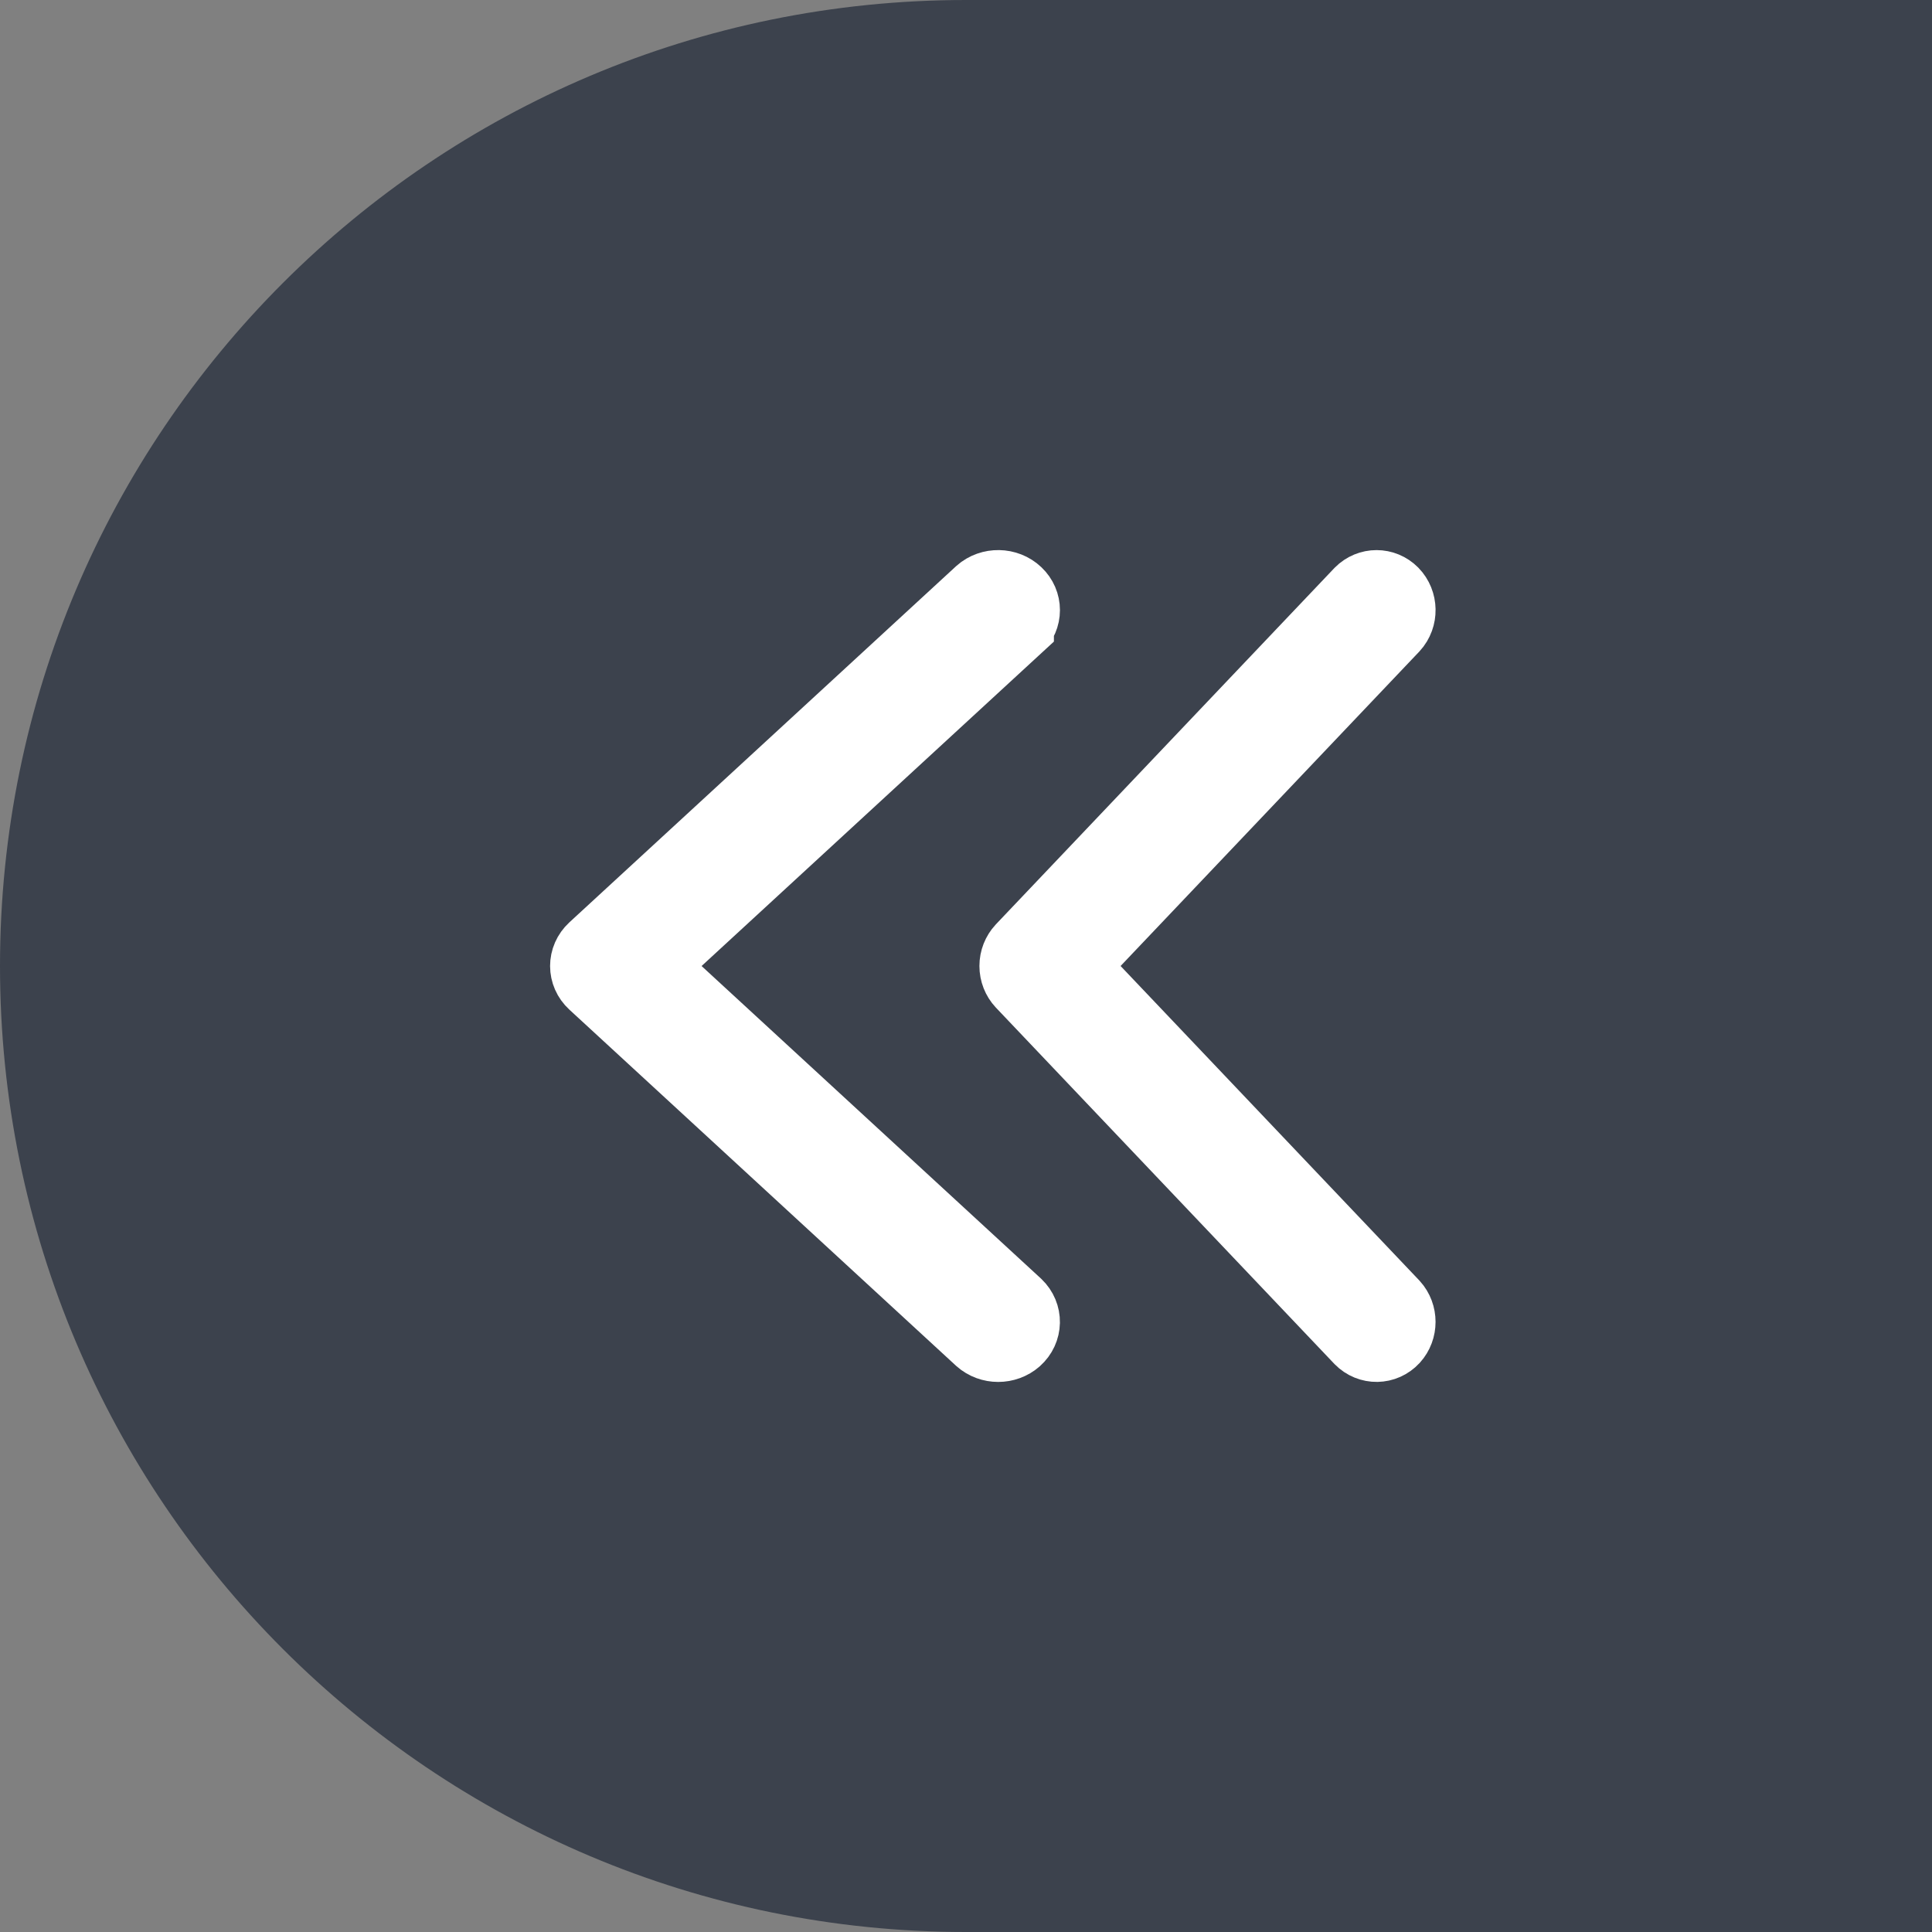 <svg xmlns="http://www.w3.org/2000/svg" width="36" height="36" fill="none" viewBox="0 0 36 36">
    <rect x="0" y="0" width="36" height="36" fill="#808080" stroke="none"/>
    <path fill="#3C424D" d="M0 18C0 8.059 8.059 0 18 0h18v36H18C8.059 36 0 27.941 0 18z"/>
    <path fill="#FFC107" stroke="#fff" stroke-miterlimit="10" stroke-width="1.5" d="M12.366 17.632l6.522-6.006v-.001c.15-.143.15-.37 0-.512-.154-.147-.407-.151-.566-.01l-7.205 6.636s0 0 0 0c-.156.145-.156.378 0 .522l7.205 6.636c.155.138.4.138.556 0 .159-.142.163-.375.01-.522l-6.522-6.006-.41-.37.41-.367z"/>
    <path fill="#000" stroke="#fff" stroke-miterlimit="10" stroke-width="1.5" d="M19 18c0 .097.037.191.102.26l6.304 6.636c.14.142.361.138.496-.008.13-.143.13-.37 0-.513L19.846 18l6.056-6.375c.134-.146.13-.38-.009-.522-.136-.137-.35-.137-.487 0l-6.304 6.636c-.065.07-.102.163-.102.26z"/>
</svg>
